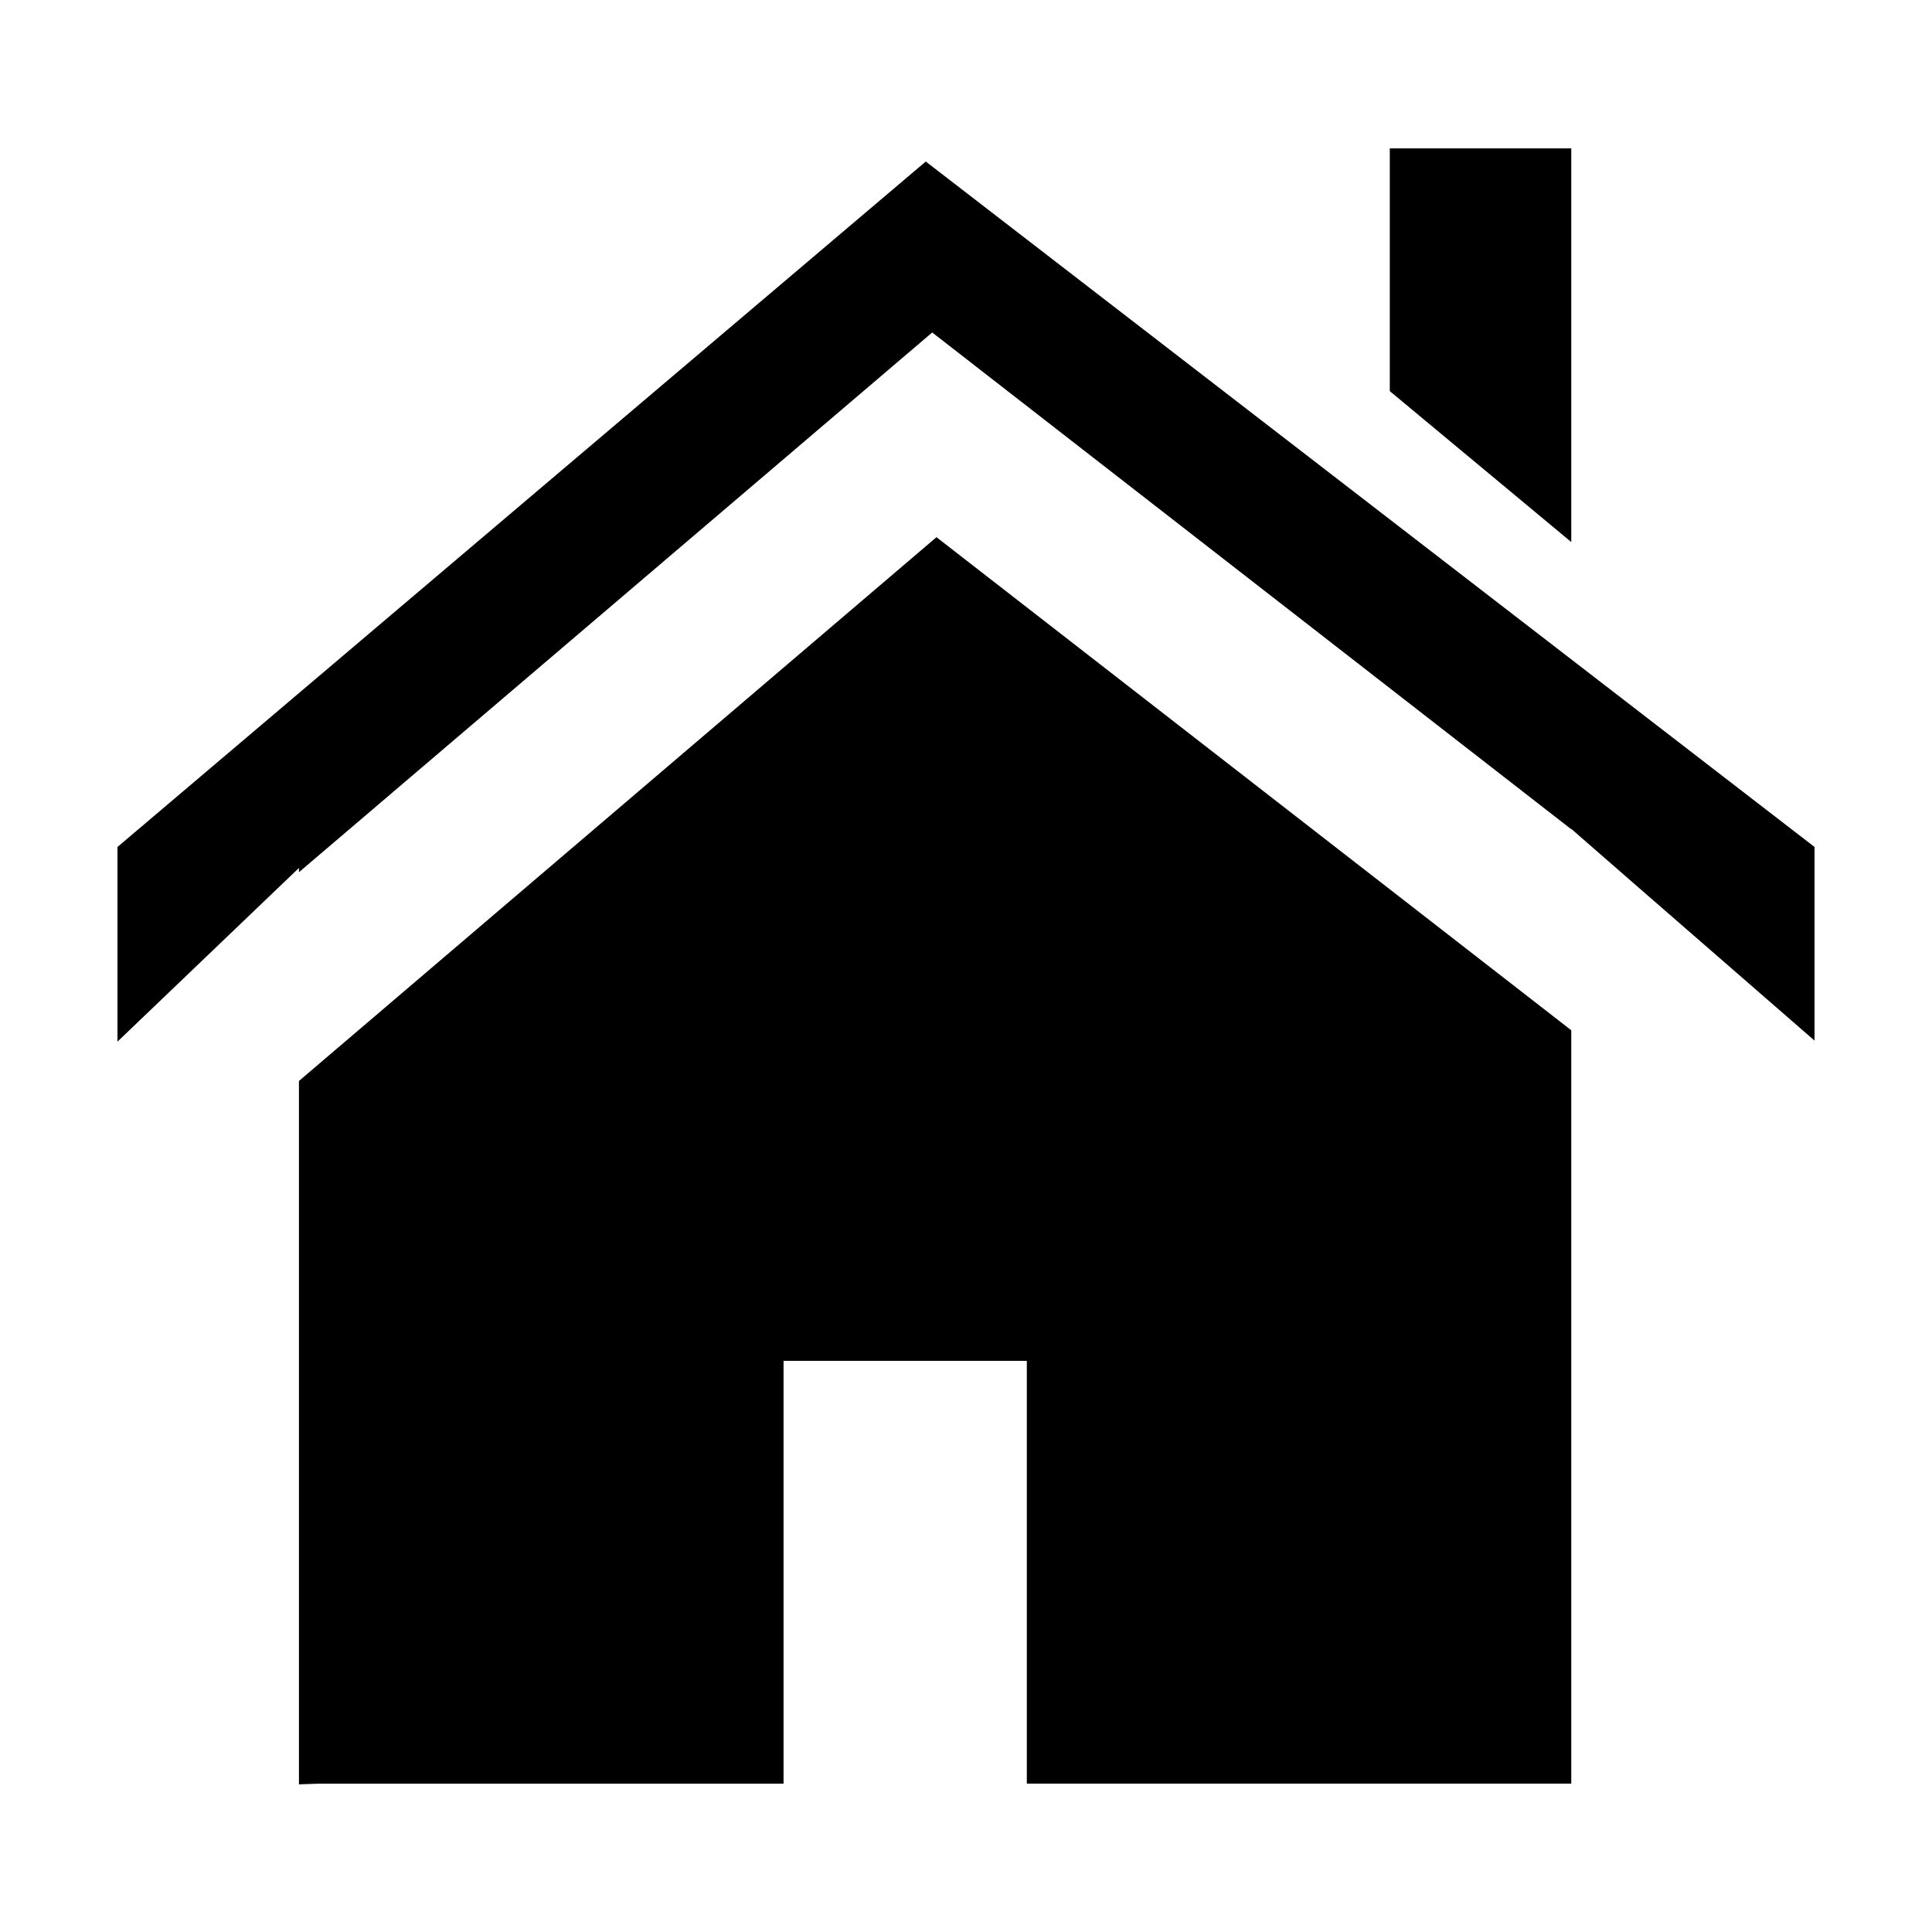 <?xml version="1.0" standalone="no"?><!DOCTYPE svg PUBLIC "-//W3C//DTD SVG 1.1//EN" "http://www.w3.org/Graphics/SVG/1.1/DTD/svg11.dtd"><svg t="1562653880688" class="icon" viewBox="0 0 1024 1024" version="1.1" xmlns="http://www.w3.org/2000/svg" p-id="2261" xmlns:xlink="http://www.w3.org/1999/xlink" width="200" height="200"><defs><style type="text/css"></style></defs><path d="M832.807 78.63h-96.19V207.3l96.19 80.004zM158.448 462.29l335.643-286.07L832.807 439.52v-0.203l35.176 30.672 93.76 81.558V448.914L490.674 85.613 62.258 448.914v103.182l96.191-92.064z" p-id="2262"></path><path d="M496.349 284.717l-337.9 288.22V945.74l10.753-0.37h246.096V721.265h128.937V945.37h288.572V546.06z" p-id="2263"></path></svg>